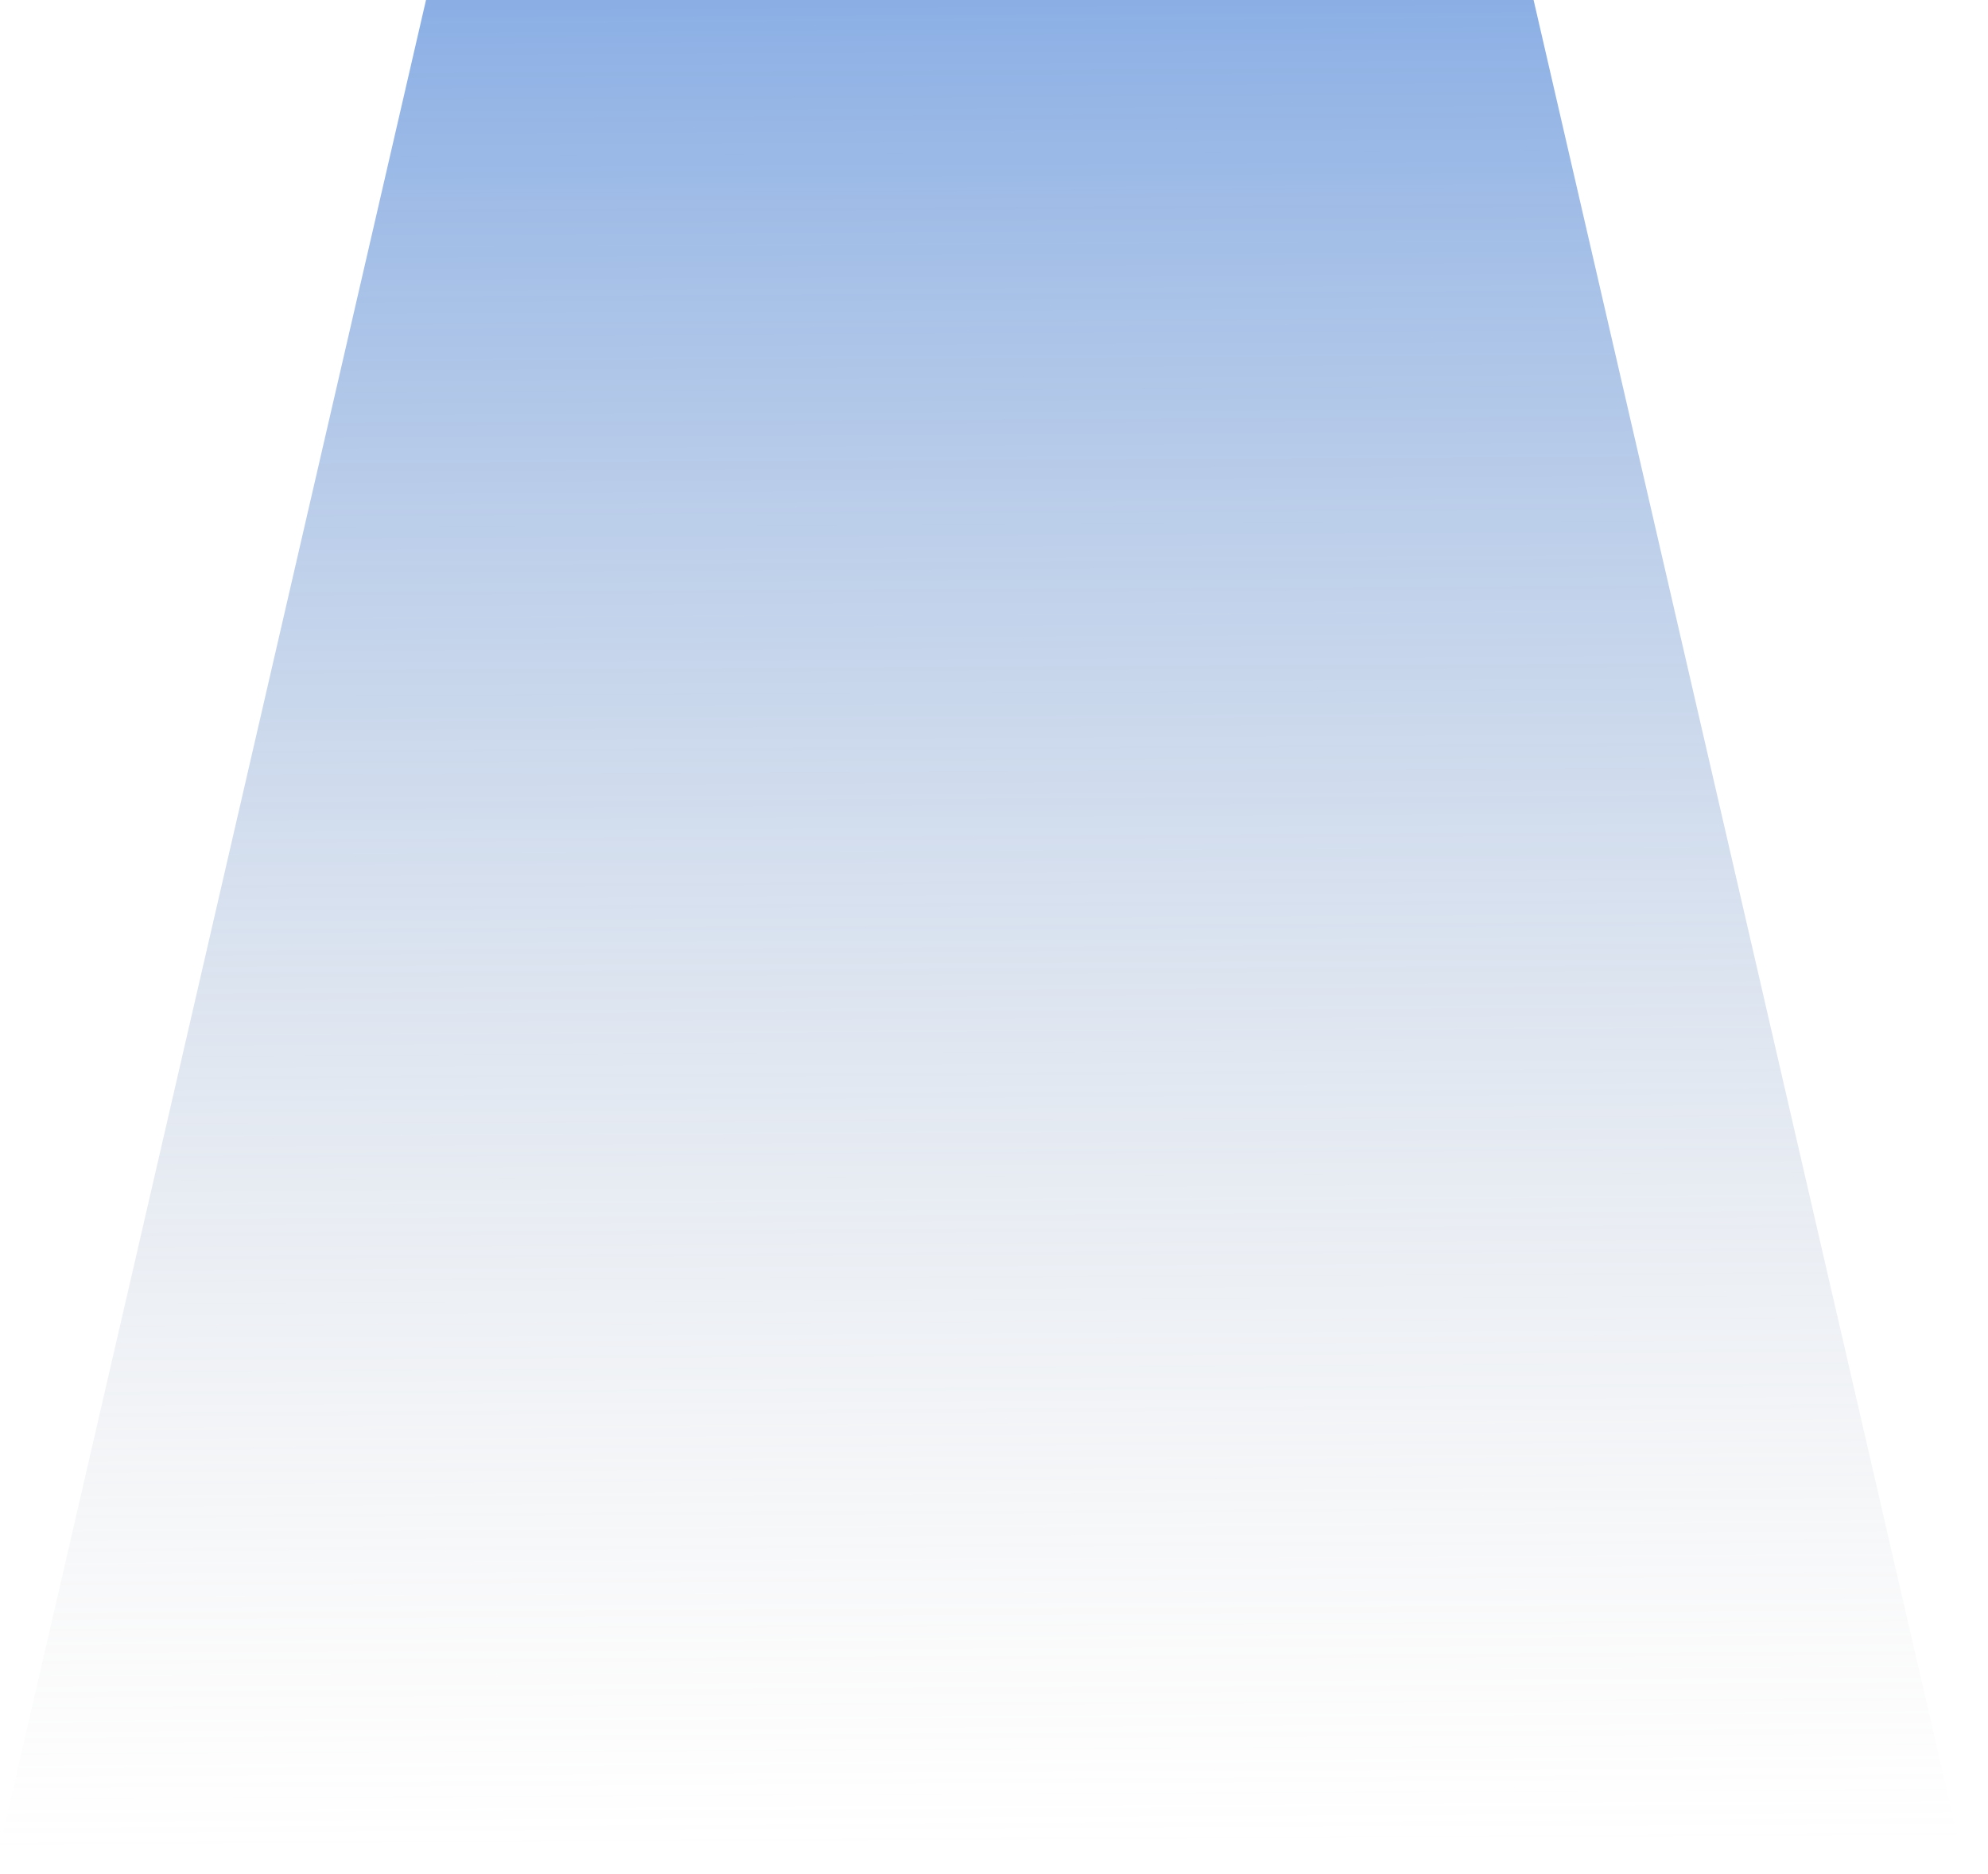 <svg width="35" height="33" viewBox="0 0 35 33" fill="none" xmlns="http://www.w3.org/2000/svg">
<path d="M0 32.5L7.5 0H27L34.5 32.5H0Z" fill="url(#paint0_linear_42_2)"/>
<defs>
<linearGradient id="paint0_linear_42_2" x1="17" y1="-18" x2="17.25" y2="32.5" gradientUnits="userSpaceOnUse">
<stop stop-color="#085FE1"/>
<stop offset="1" stop-color="#C4C4C4" stop-opacity="0"/>
</linearGradient>
</defs>
</svg>
